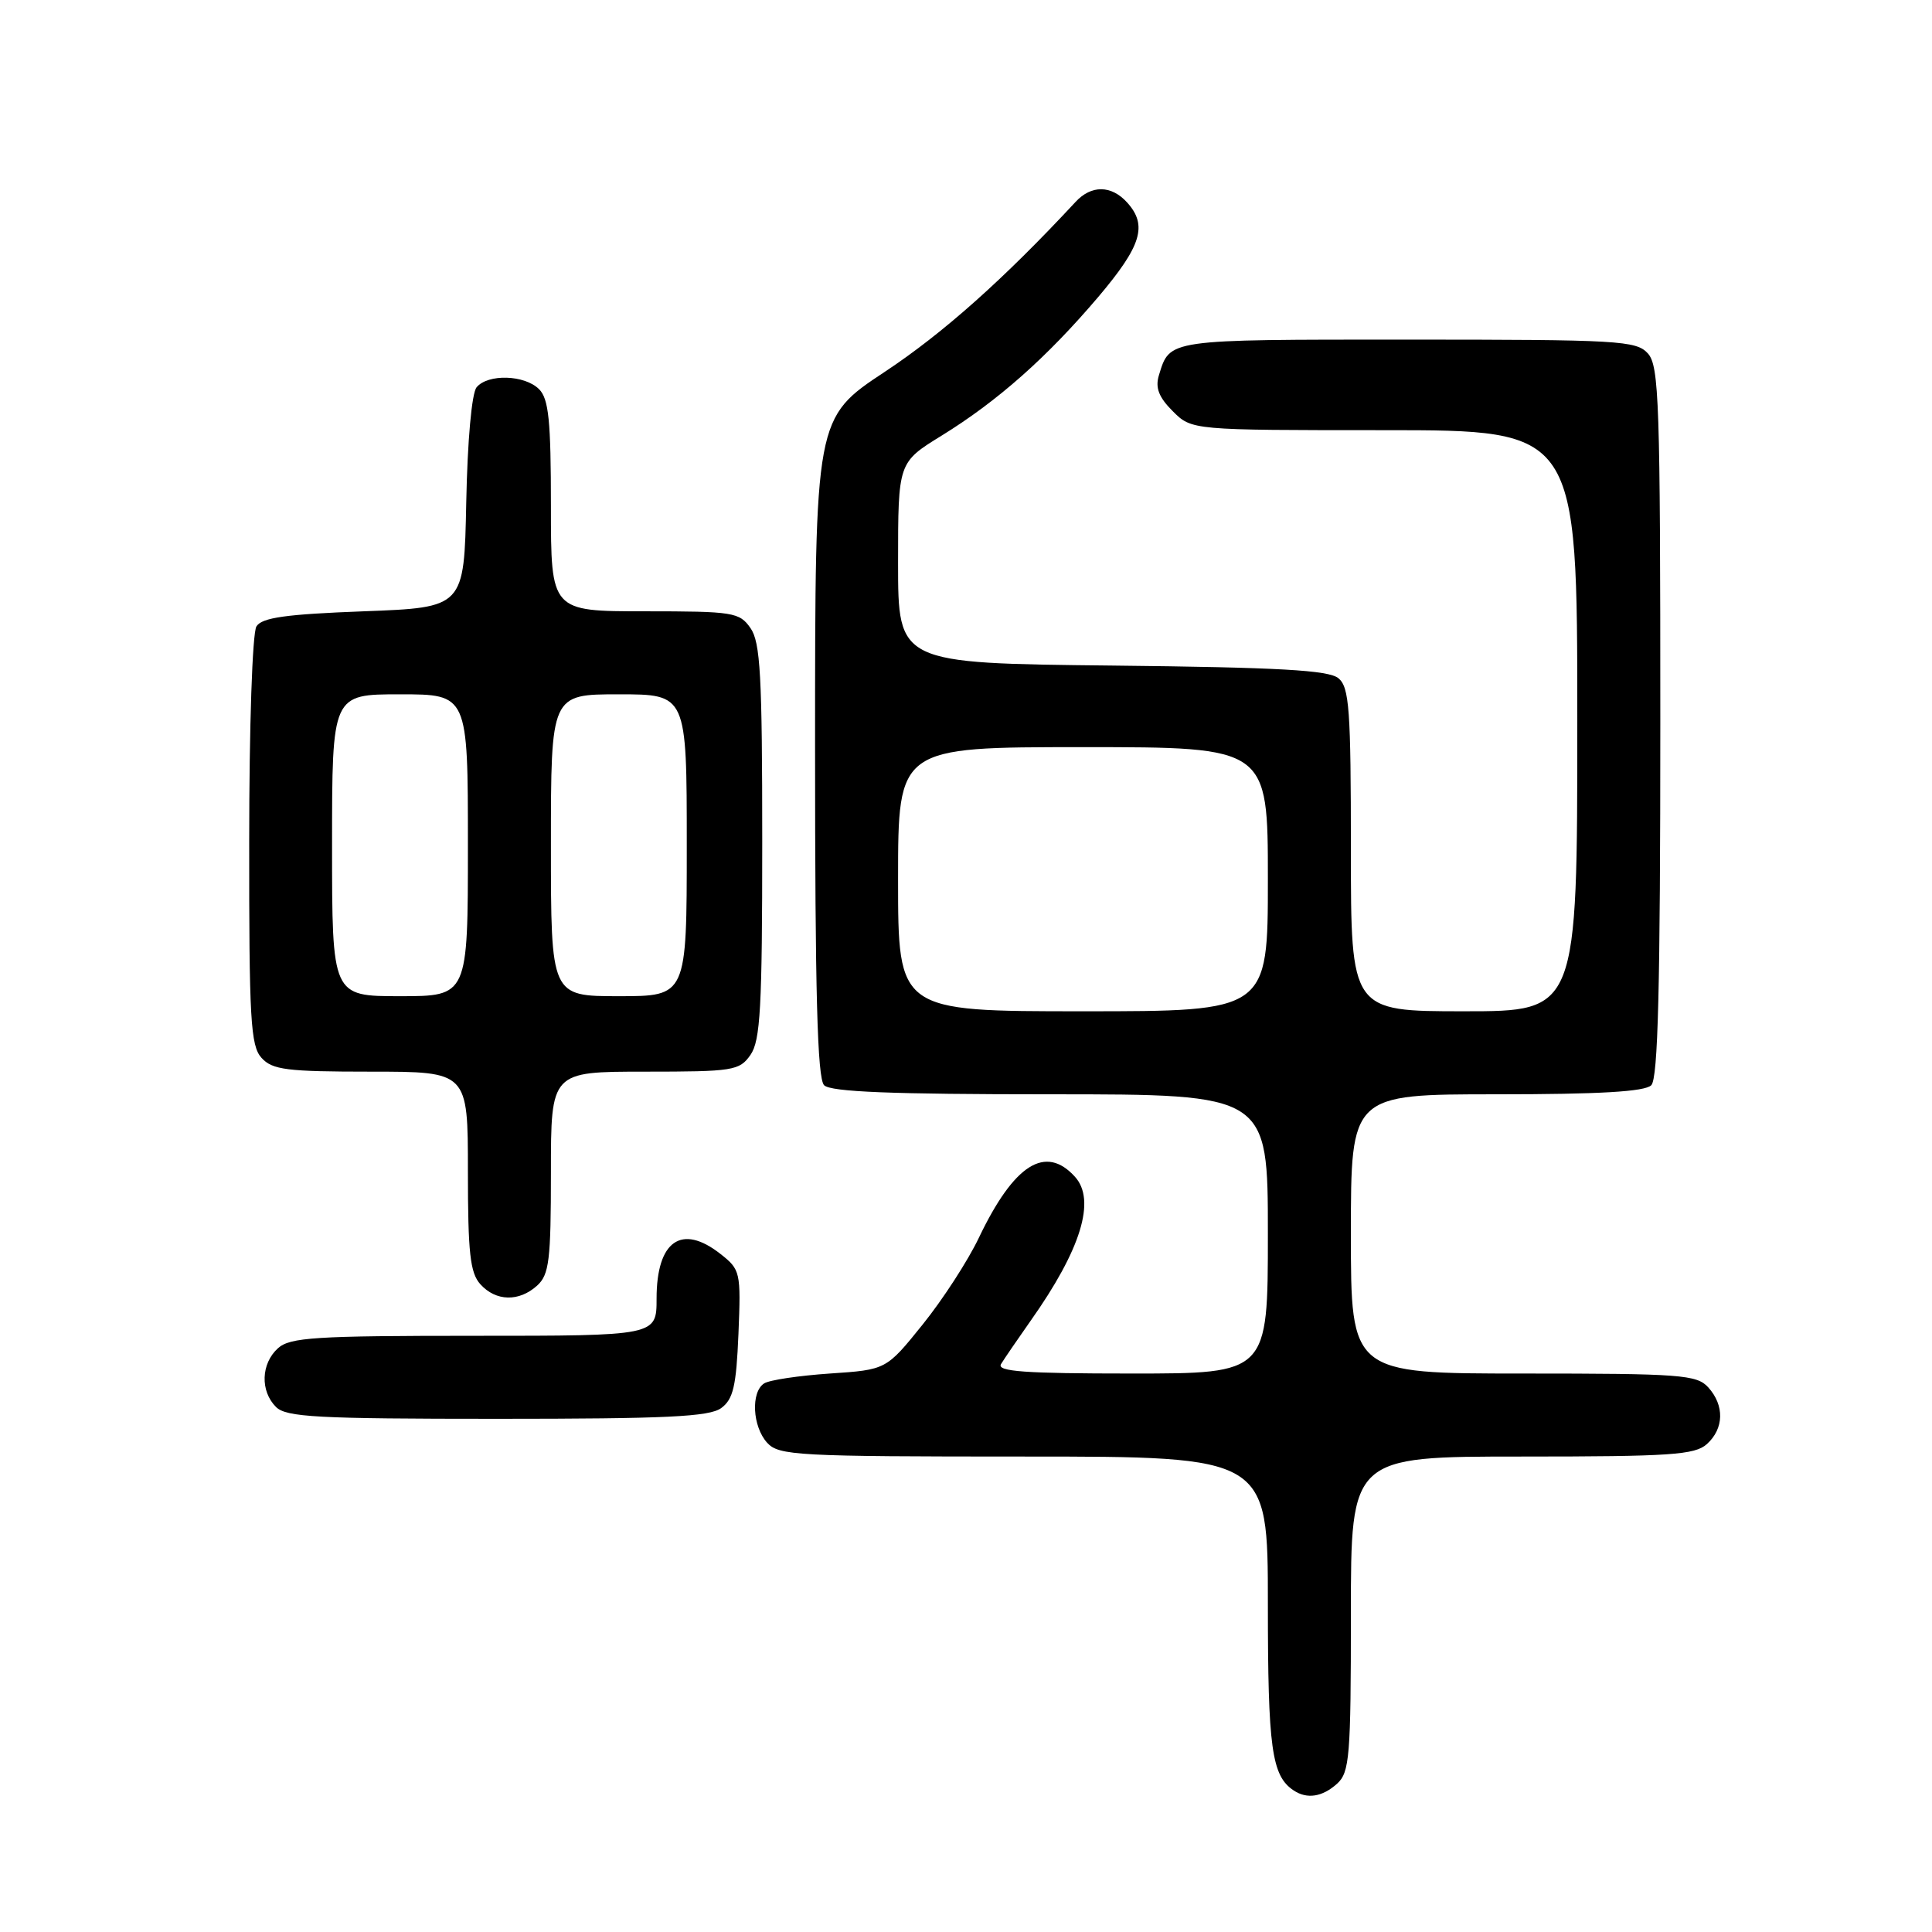 <?xml version="1.0" encoding="UTF-8" standalone="no"?>
<!DOCTYPE svg PUBLIC "-//W3C//DTD SVG 1.1//EN" "http://www.w3.org/Graphics/SVG/1.1/DTD/svg11.dtd" >
<svg xmlns="http://www.w3.org/2000/svg" xmlns:xlink="http://www.w3.org/1999/xlink" version="1.1" viewBox="0 0 256 256">
 <g >
 <path fill="currentColor"
d=" M 177.17 236.35 C 178.83 234.84 179.00 232.77 179.00 213.85 C 179.00 193.00 179.00 193.00 201.67 193.00 C 221.36 193.00 224.58 192.78 226.17 191.35 C 228.45 189.29 228.52 186.23 226.35 183.83 C 224.83 182.16 222.71 182.00 201.85 182.00 C 179.00 182.00 179.00 182.00 179.00 163.50 C 179.00 145.00 179.00 145.00 198.30 145.00 C 211.98 145.00 217.95 144.65 218.80 143.80 C 219.70 142.90 220.00 130.83 220.00 95.63 C 220.00 53.32 219.84 48.48 218.35 46.83 C 216.81 45.13 214.48 45.00 186.47 45.00 C 154.53 45.00 155.03 44.93 153.56 49.73 C 153.06 51.38 153.54 52.63 155.39 54.48 C 157.91 57.00 157.91 57.00 183.45 57.00 C 209.00 57.00 209.00 57.00 209.00 95.50 C 209.00 134.00 209.00 134.00 194.00 134.00 C 179.00 134.00 179.00 134.00 179.00 112.62 C 179.00 93.97 178.79 91.07 177.35 89.87 C 176.05 88.80 169.55 88.43 147.35 88.19 C 119.00 87.89 119.00 87.89 119.00 74.59 C 119.00 61.28 119.00 61.28 124.76 57.73 C 132.20 53.14 138.72 47.36 145.54 39.33 C 151.26 32.57 152.09 29.86 149.35 26.83 C 147.26 24.52 144.61 24.49 142.52 26.75 C 133.06 36.94 124.96 44.16 117.25 49.26 C 108.00 55.38 108.00 55.38 108.00 98.99 C 108.00 131.58 108.30 142.90 109.20 143.80 C 110.08 144.68 118.13 145.00 139.20 145.00 C 168.00 145.00 168.00 145.00 168.00 163.50 C 168.00 182.00 168.00 182.00 149.94 182.00 C 135.76 182.00 132.04 181.73 132.64 180.75 C 133.06 180.06 134.83 177.47 136.57 175.00 C 143.24 165.57 145.25 159.03 142.44 155.93 C 138.54 151.62 134.36 154.27 129.71 164.00 C 128.27 167.03 124.92 172.20 122.26 175.50 C 117.43 181.50 117.43 181.50 109.96 182.00 C 105.86 182.28 101.94 182.86 101.25 183.31 C 99.47 184.46 99.70 189.02 101.65 191.17 C 103.19 192.87 105.59 193.00 135.65 193.00 C 168.00 193.00 168.00 193.00 168.00 212.57 C 168.00 231.64 168.50 235.30 171.40 237.23 C 173.18 238.43 175.22 238.11 177.17 236.35 Z  M 95.56 186.58 C 97.16 185.41 97.56 183.67 97.85 176.73 C 98.18 168.55 98.11 168.23 95.46 166.15 C 90.31 162.10 87.00 164.42 87.00 172.07 C 87.00 177.00 87.00 177.00 62.83 177.00 C 41.74 177.00 38.42 177.21 36.83 178.65 C 34.58 180.69 34.46 184.32 36.57 186.43 C 37.92 187.78 42.00 188.00 65.88 188.00 C 88.26 188.00 93.99 187.73 95.56 186.58 Z  M 71.17 170.35 C 72.77 168.90 73.00 167.00 73.00 155.35 C 73.00 142.00 73.00 142.00 85.44 142.00 C 97.17 142.00 97.98 141.87 99.44 139.78 C 100.76 137.90 101.00 133.46 101.00 111.50 C 101.00 89.54 100.76 85.10 99.44 83.22 C 97.98 81.13 97.17 81.00 85.44 81.00 C 73.00 81.00 73.00 81.00 73.00 67.07 C 73.00 55.74 72.71 52.85 71.43 51.57 C 69.52 49.66 64.65 49.51 63.15 51.32 C 62.51 52.09 61.94 58.38 61.78 66.57 C 61.50 80.50 61.50 80.50 48.21 81.00 C 37.88 81.39 34.71 81.83 33.98 83.00 C 33.44 83.84 33.02 96.26 33.02 111.42 C 33.00 135.08 33.20 138.56 34.65 140.17 C 36.09 141.76 37.98 142.00 49.15 142.00 C 62.00 142.00 62.00 142.00 62.00 155.17 C 62.00 166.02 62.29 168.66 63.65 170.17 C 65.71 172.45 68.77 172.52 71.17 170.35 Z  M 119.00 116.50 C 119.00 99.00 119.00 99.00 143.50 99.00 C 168.00 99.00 168.00 99.00 168.00 116.50 C 168.00 134.00 168.00 134.00 143.50 134.00 C 119.00 134.00 119.00 134.00 119.00 116.50 Z  M 44.00 112.00 C 44.00 92.00 44.00 92.00 53.00 92.00 C 62.00 92.00 62.00 92.00 62.00 112.00 C 62.00 132.00 62.00 132.00 53.00 132.00 C 44.00 132.00 44.00 132.00 44.00 112.00 Z  M 73.00 112.00 C 73.00 92.00 73.00 92.00 82.00 92.00 C 91.00 92.00 91.00 92.00 91.00 112.00 C 91.00 132.00 91.00 132.00 82.00 132.00 C 73.00 132.00 73.00 132.00 73.00 112.00 Z "/>
</g>
</svg>